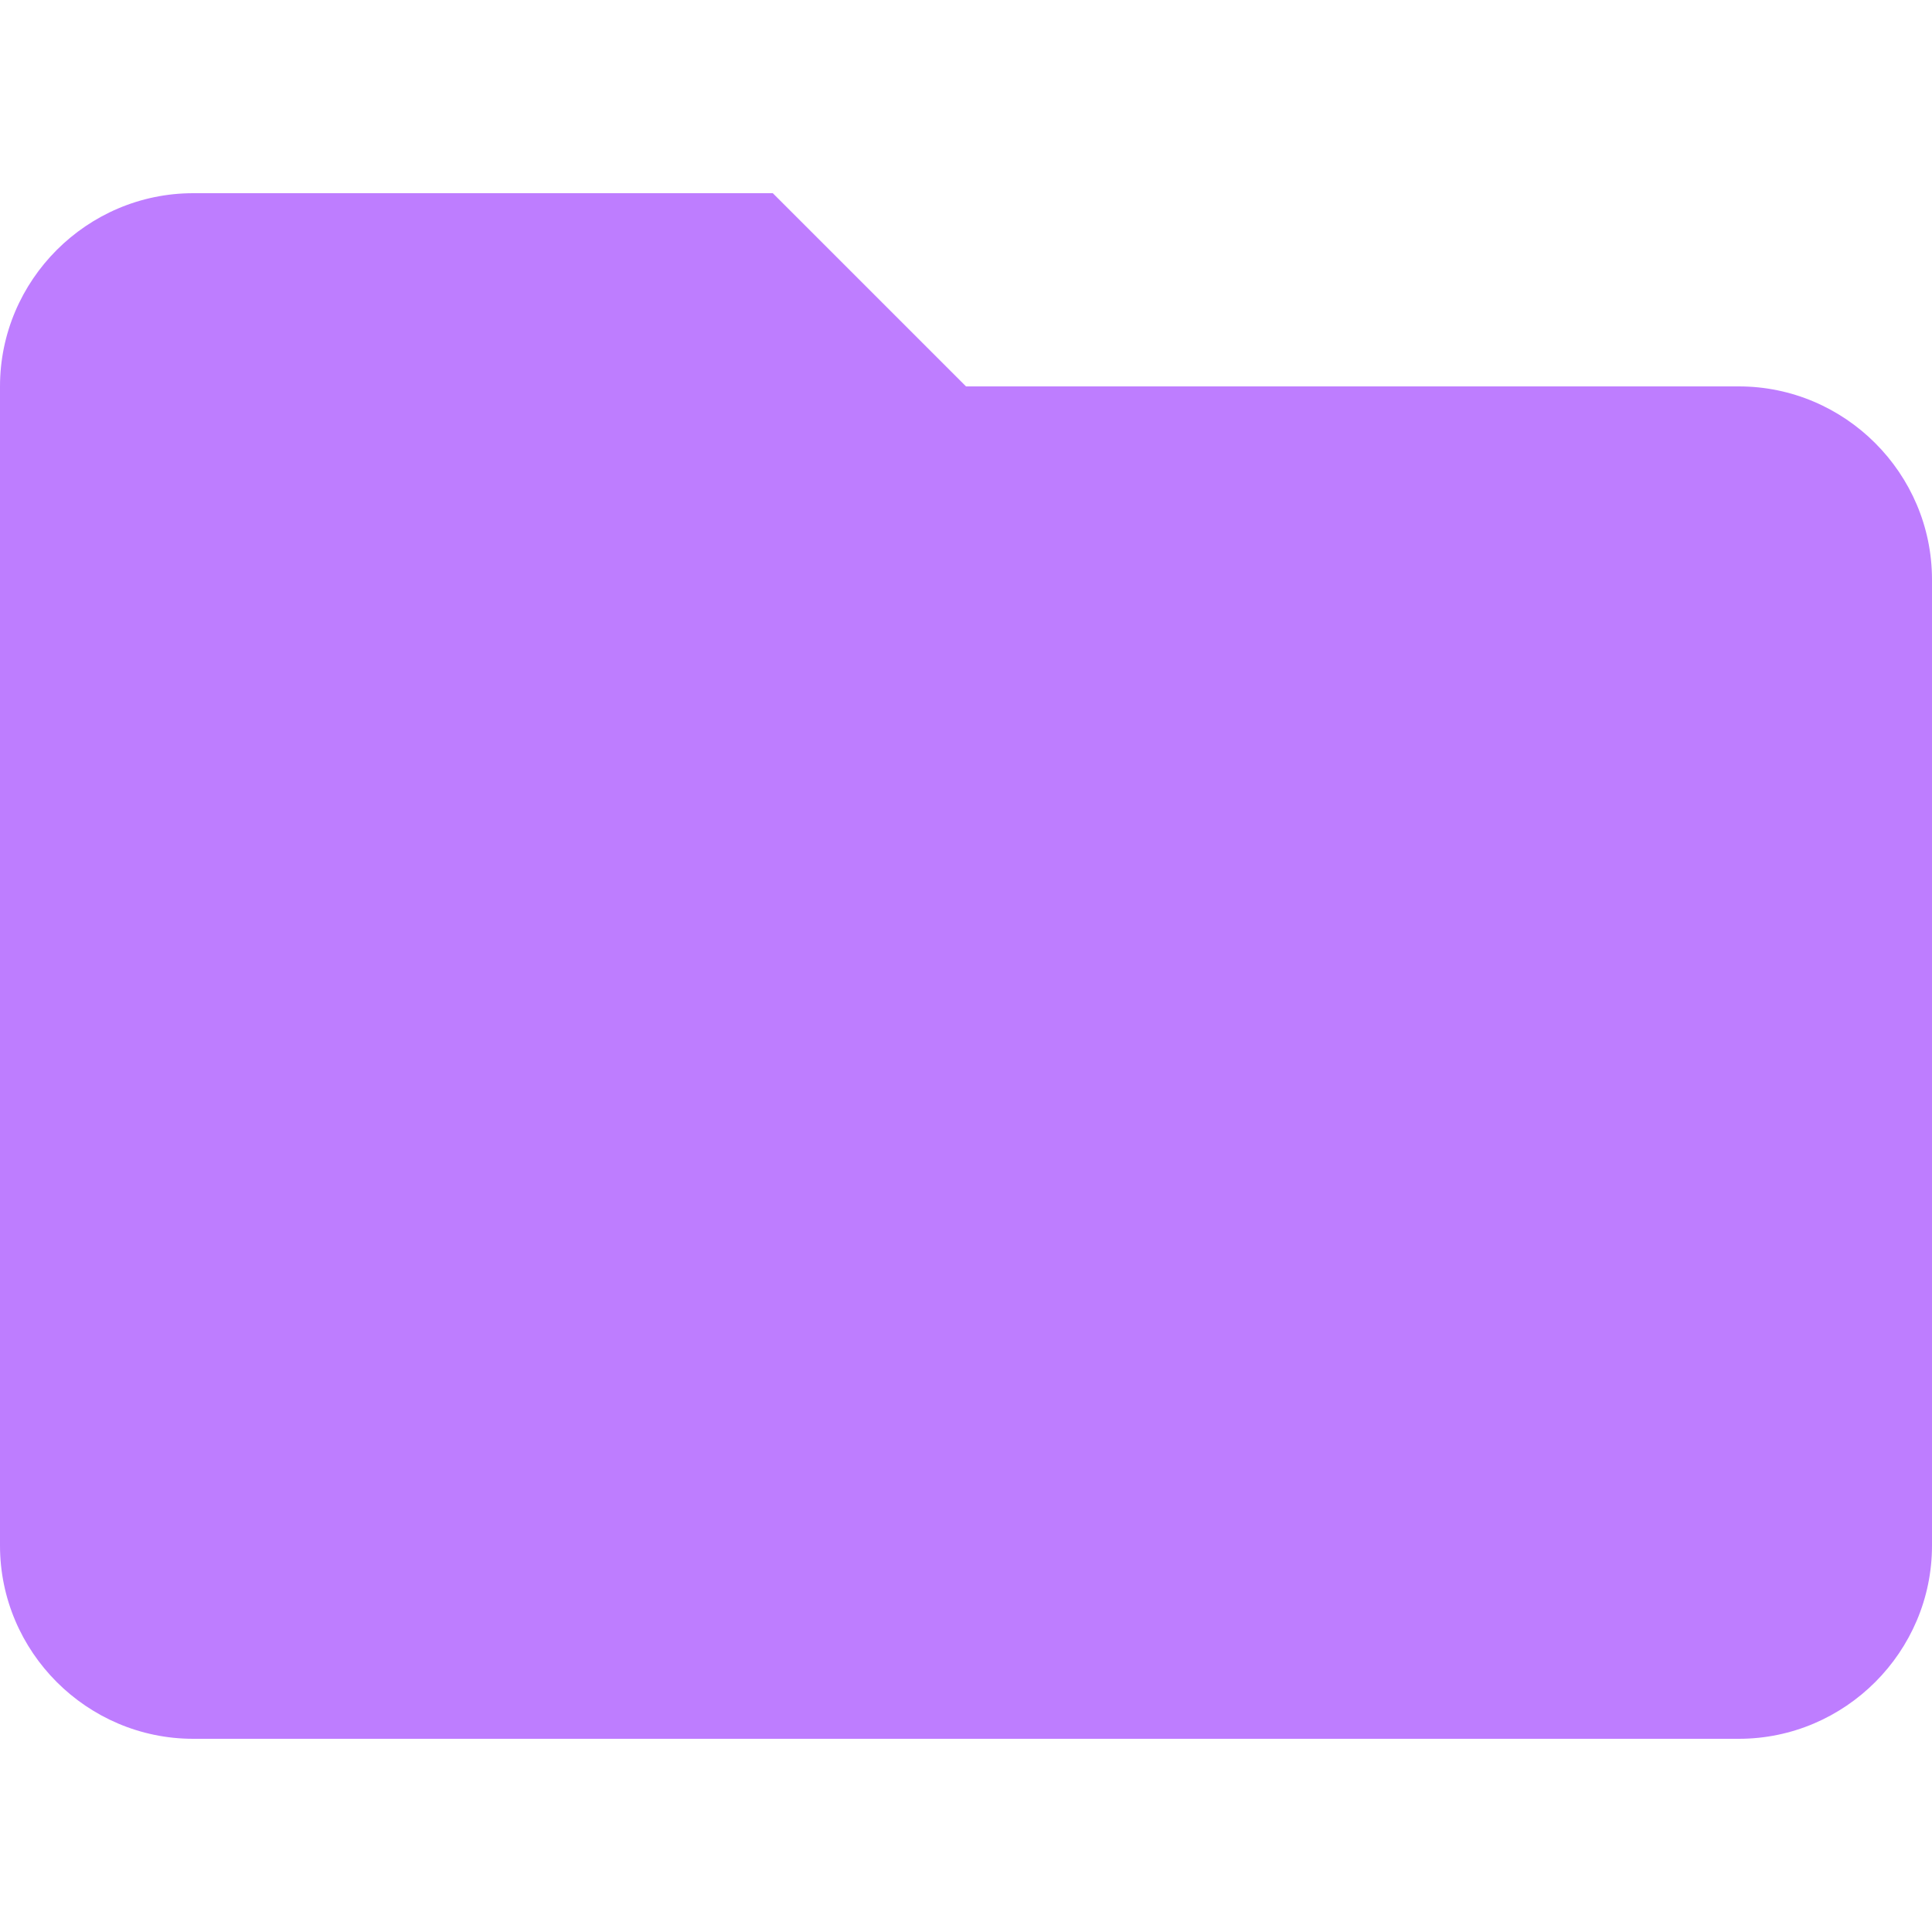 <svg xmlns="http://www.w3.org/2000/svg" width="512" height="512" viewBox="0 0 510 510" style="enable-background:new 0 0 510 510" xml:space="preserve"><path d="M204 51H51C22.95 51 0 73.95 0 102v306c0 28.05 22.95 51 51 51h408c28.05 0 51-22.95 51-51V153c0-28.05-22.95-51-51-51H255l-51-51z" fill="#be7dff"/></svg>